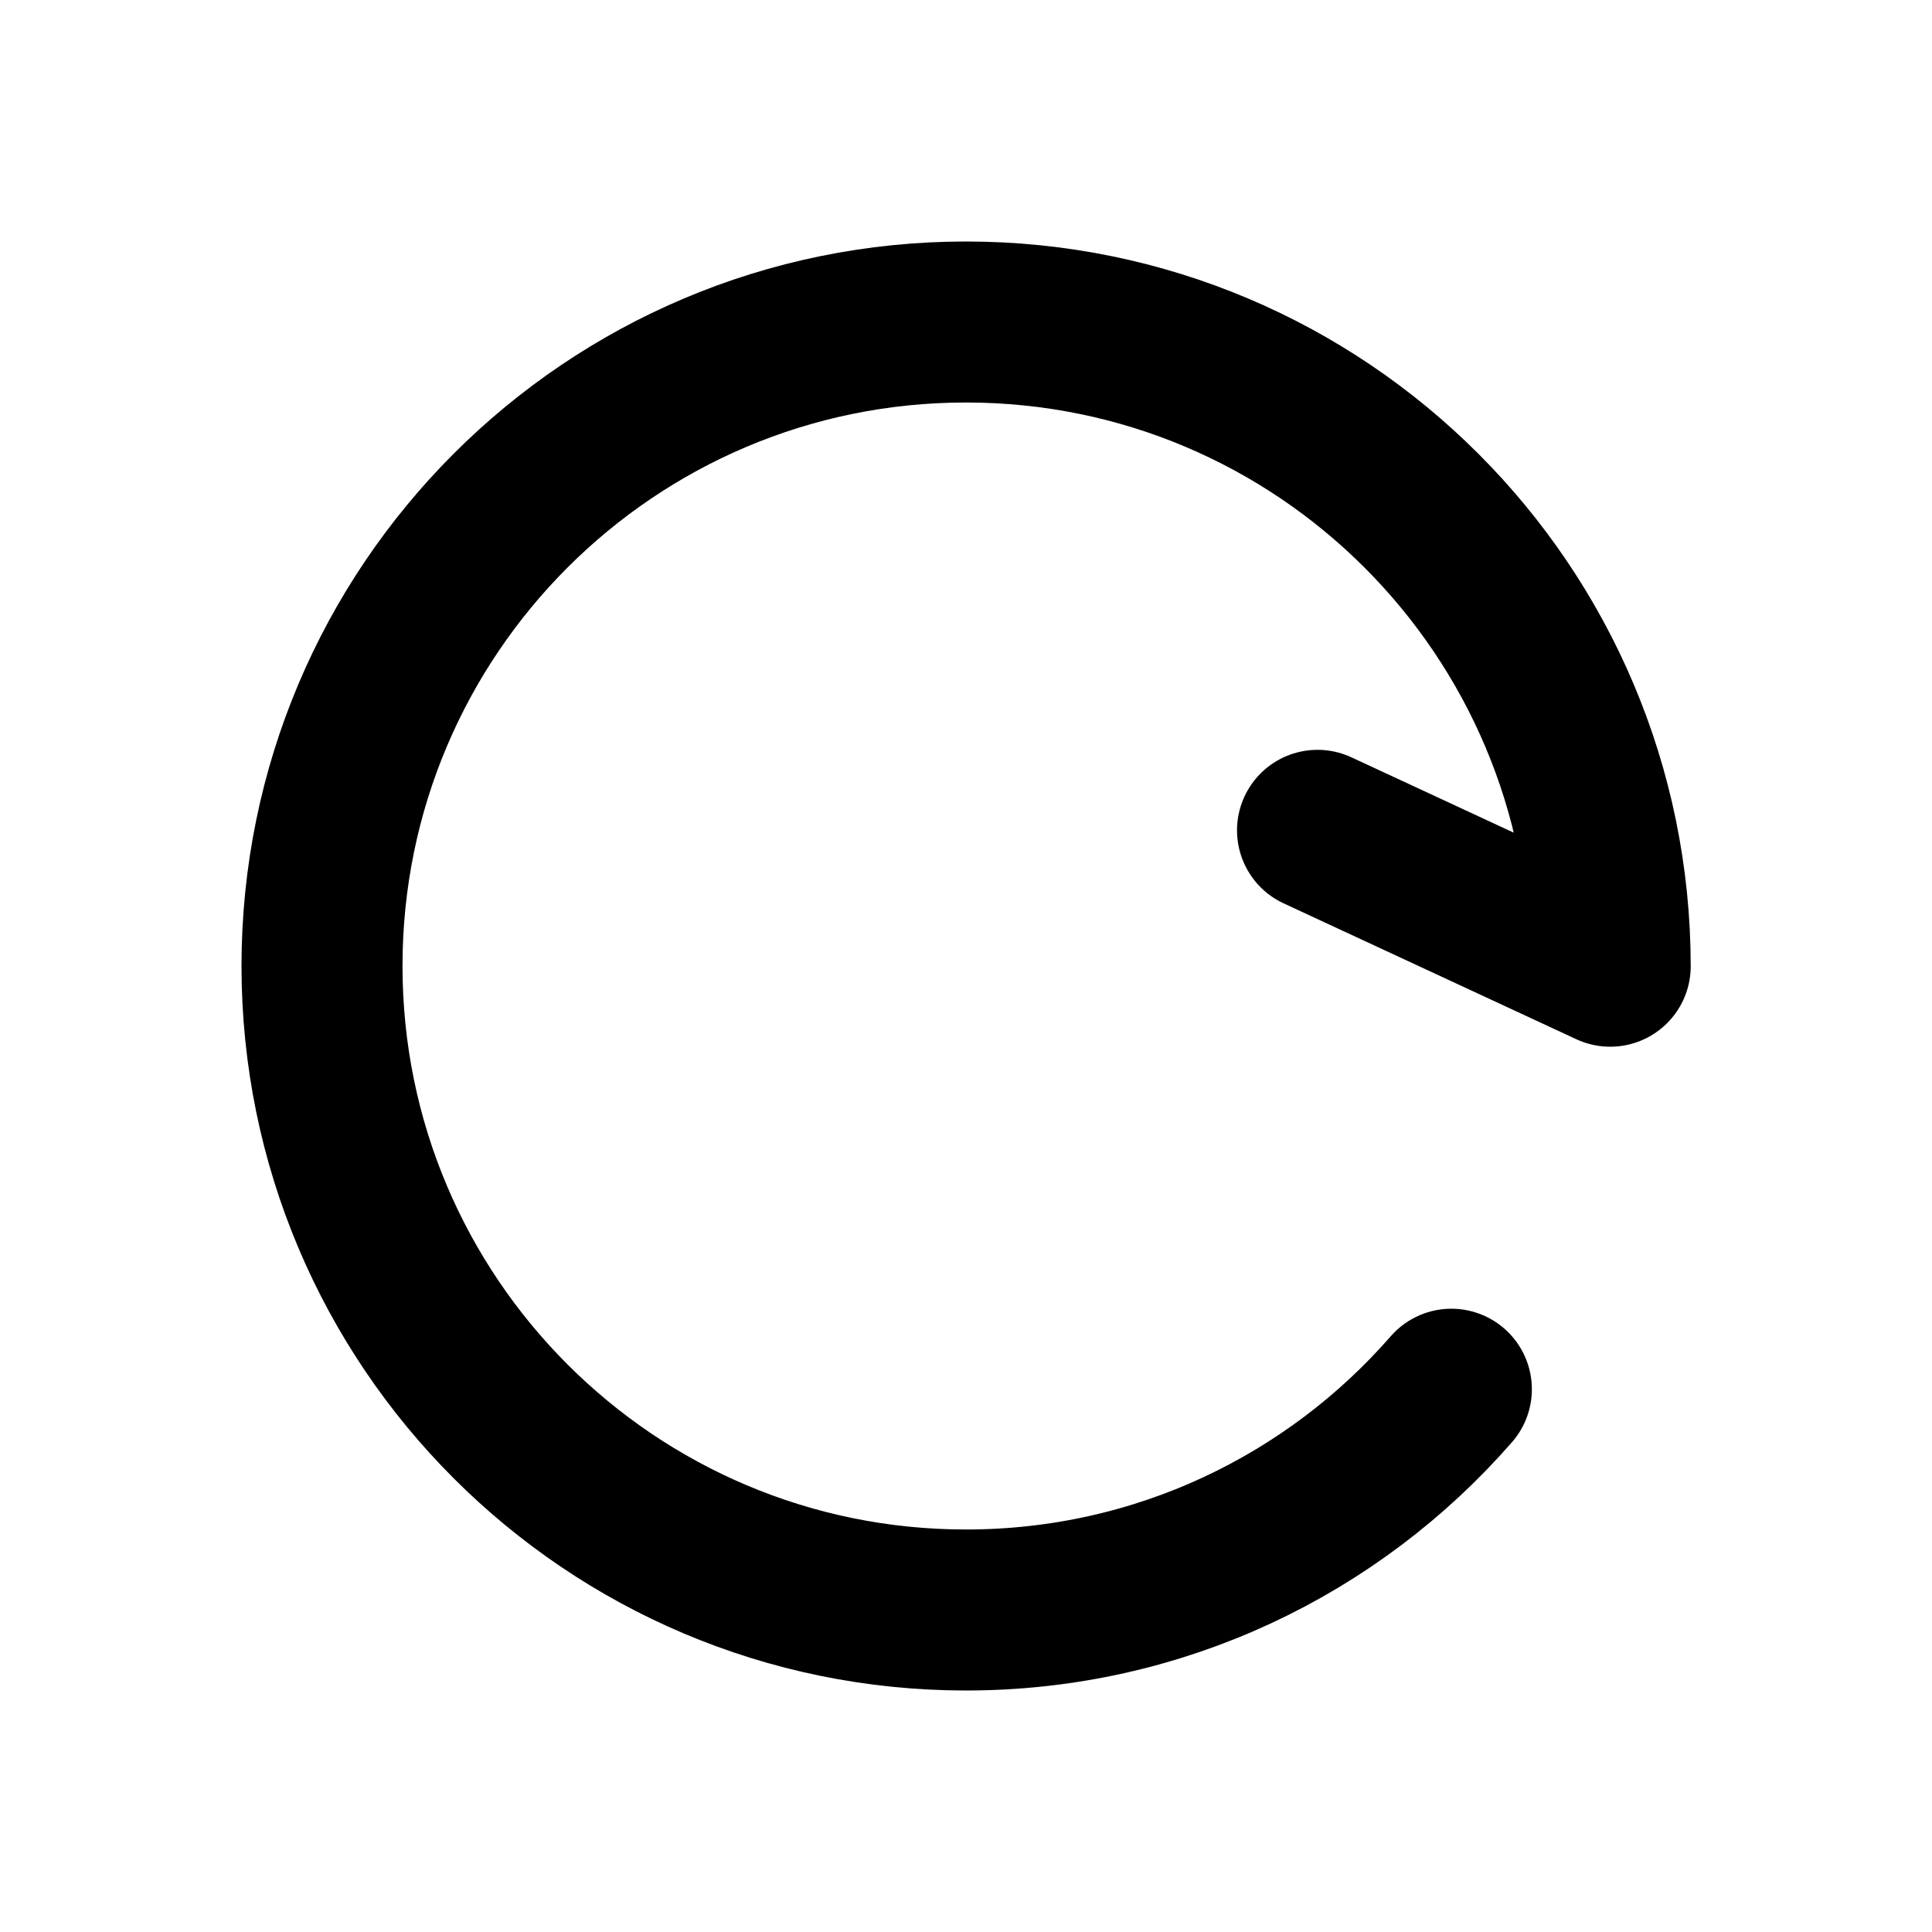 <svg width="18" height="18" viewBox="0 0 18 18" fill="none" xmlns="http://www.w3.org/2000/svg">
    <path d="M12.275 7.736L15.002 9.002C15 5.686 12.314 3 9 3C5.686 3 3 5.686 3 9C3 12.314 5.686 15 9 15C10.804 15 12.422 14.204 13.522 12.943"
          style="stroke: currentColor;" stroke-width="1.5" stroke-linecap="round" stroke-linejoin="round"/>
</svg>

